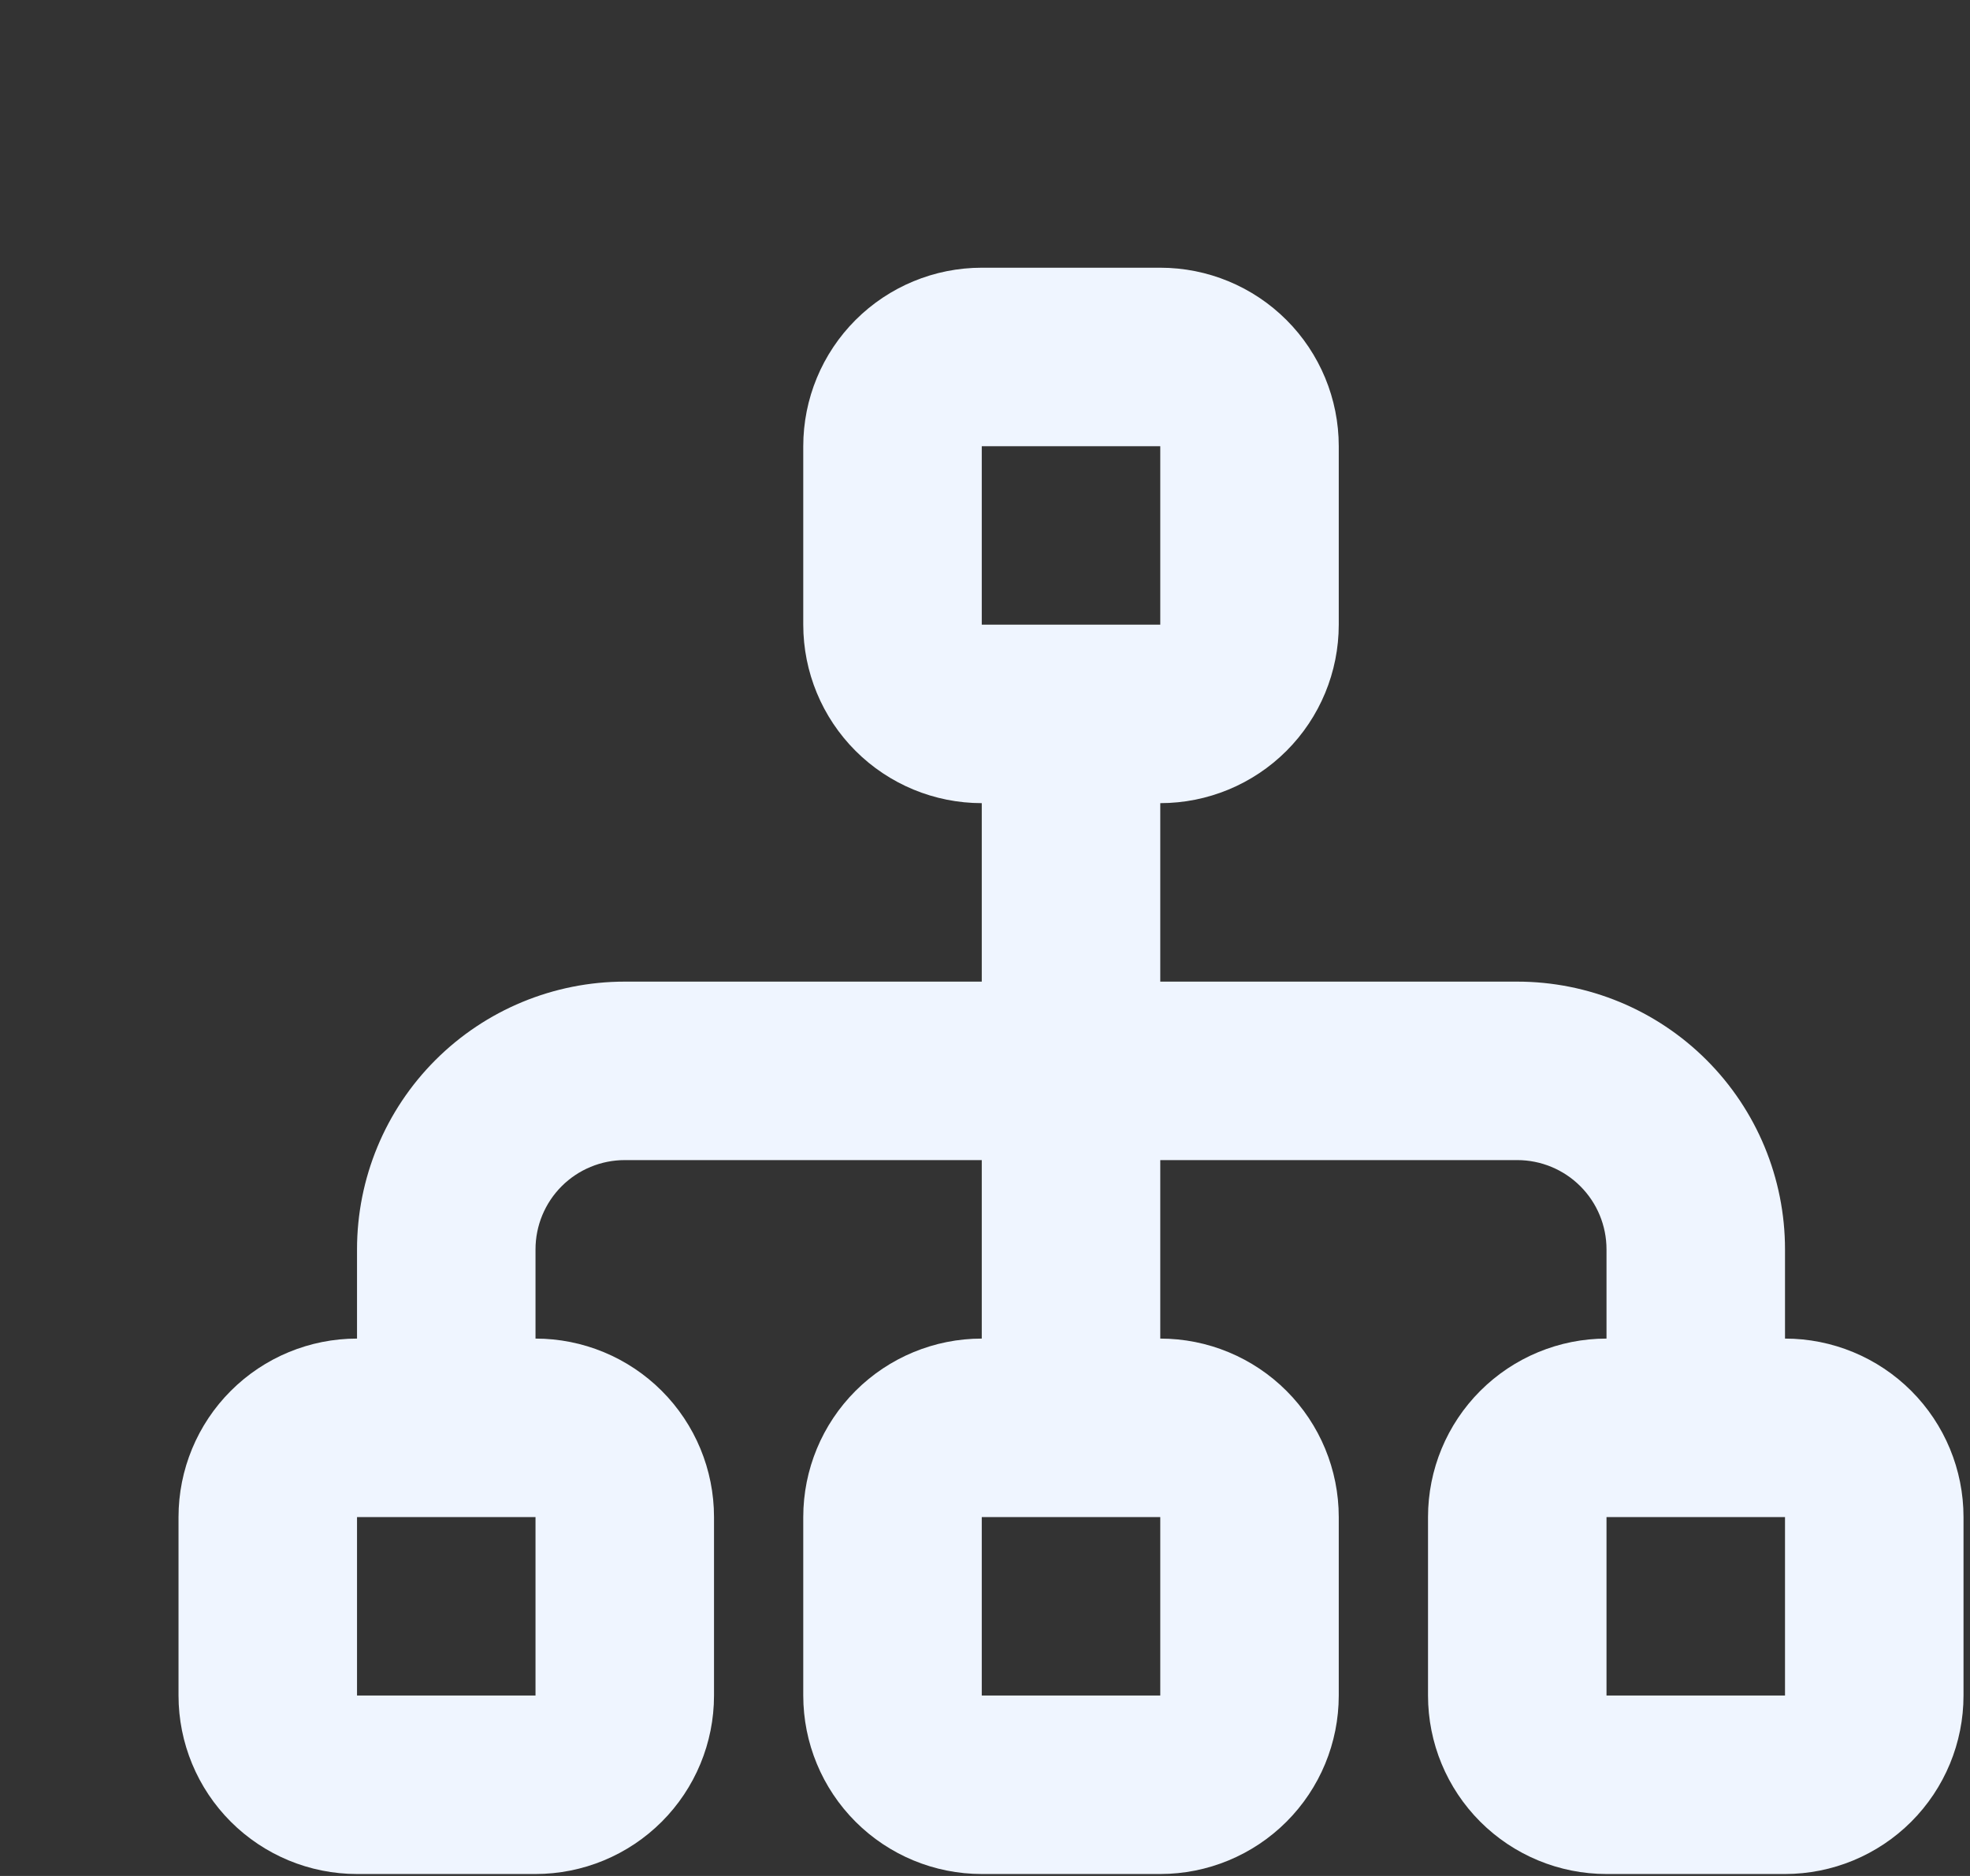 <svg width="126" height="120" viewBox="0 0 126 120" fill="none" xmlns="http://www.w3.org/2000/svg">
<rect x="0" y="0" width="126" height="120" fill="#333333" stroke="none"/>
<g clip-path="url(#clip0_7910_2186)">
<path fill-rule="evenodd" clip-rule="evenodd" d="M74.21 17.125C77.237 17.125 80.141 18.328 82.282 20.469C84.424 22.61 85.626 25.514 85.626 28.542V39.958C85.626 42.986 84.424 45.89 82.282 48.031C80.141 50.172 77.237 51.375 74.21 51.375V62.792H97.043C101.585 62.792 105.941 64.596 109.152 67.808C112.364 71.019 114.168 75.375 114.168 79.917V85.625C117.196 85.625 120.1 86.828 122.241 88.969C124.382 91.11 125.585 94.014 125.585 97.042V108.458C125.585 111.486 124.382 114.39 122.241 116.531C120.1 118.672 117.196 119.875 114.168 119.875H102.751C99.723 119.875 96.82 118.672 94.678 116.531C92.537 114.39 91.335 111.486 91.335 108.458V97.042C91.335 94.014 92.537 91.11 94.678 88.969C96.82 86.828 99.723 85.625 102.751 85.625V79.917C102.751 78.403 102.15 76.951 101.079 75.88C100.009 74.81 98.557 74.208 97.043 74.208H74.21V85.625C77.237 85.625 80.141 86.828 82.282 88.969C84.424 91.11 85.626 94.014 85.626 97.042V108.458C85.626 111.486 84.424 114.39 82.282 116.531C80.141 118.672 77.237 119.875 74.21 119.875H62.793C59.765 119.875 56.861 118.672 54.72 116.531C52.579 114.39 51.376 111.486 51.376 108.458V97.042C51.376 94.014 52.579 91.11 54.72 88.969C56.861 86.828 59.765 85.625 62.793 85.625V74.208H39.96C38.446 74.208 36.994 74.81 35.923 75.88C34.853 76.951 34.251 78.403 34.251 79.917V85.625C37.279 85.625 40.183 86.828 42.324 88.969C44.465 91.11 45.668 94.014 45.668 97.042V108.458C45.668 111.486 44.465 114.39 42.324 116.531C40.183 118.672 37.279 119.875 34.251 119.875H22.835C19.807 119.875 16.903 118.672 14.762 116.531C12.621 114.39 11.418 111.486 11.418 108.458V97.042C11.418 94.014 12.621 91.11 14.762 88.969C16.903 86.828 19.807 85.625 22.835 85.625V79.917C22.835 75.375 24.639 71.019 27.85 67.808C31.062 64.596 35.418 62.792 39.96 62.792H62.793V51.375C59.765 51.375 56.861 50.172 54.72 48.031C52.579 45.89 51.376 42.986 51.376 39.958V28.542C51.376 25.514 52.579 22.61 54.72 20.469C56.861 18.328 59.765 17.125 62.793 17.125H74.21ZM114.168 97.042H102.751V108.458H114.168V97.042ZM34.251 97.042H22.835V108.458H34.251V97.042ZM74.21 97.042H62.793V108.458H74.21V97.042ZM74.21 28.542H62.793V39.958H74.21V28.542Z" fill="#EFF5FF"/>
</g>
<defs>
<clipPath id="clip0_7910_2186">
<rect width="126" height="120" fill="white"/>
</clipPath>
</defs>
</svg>
